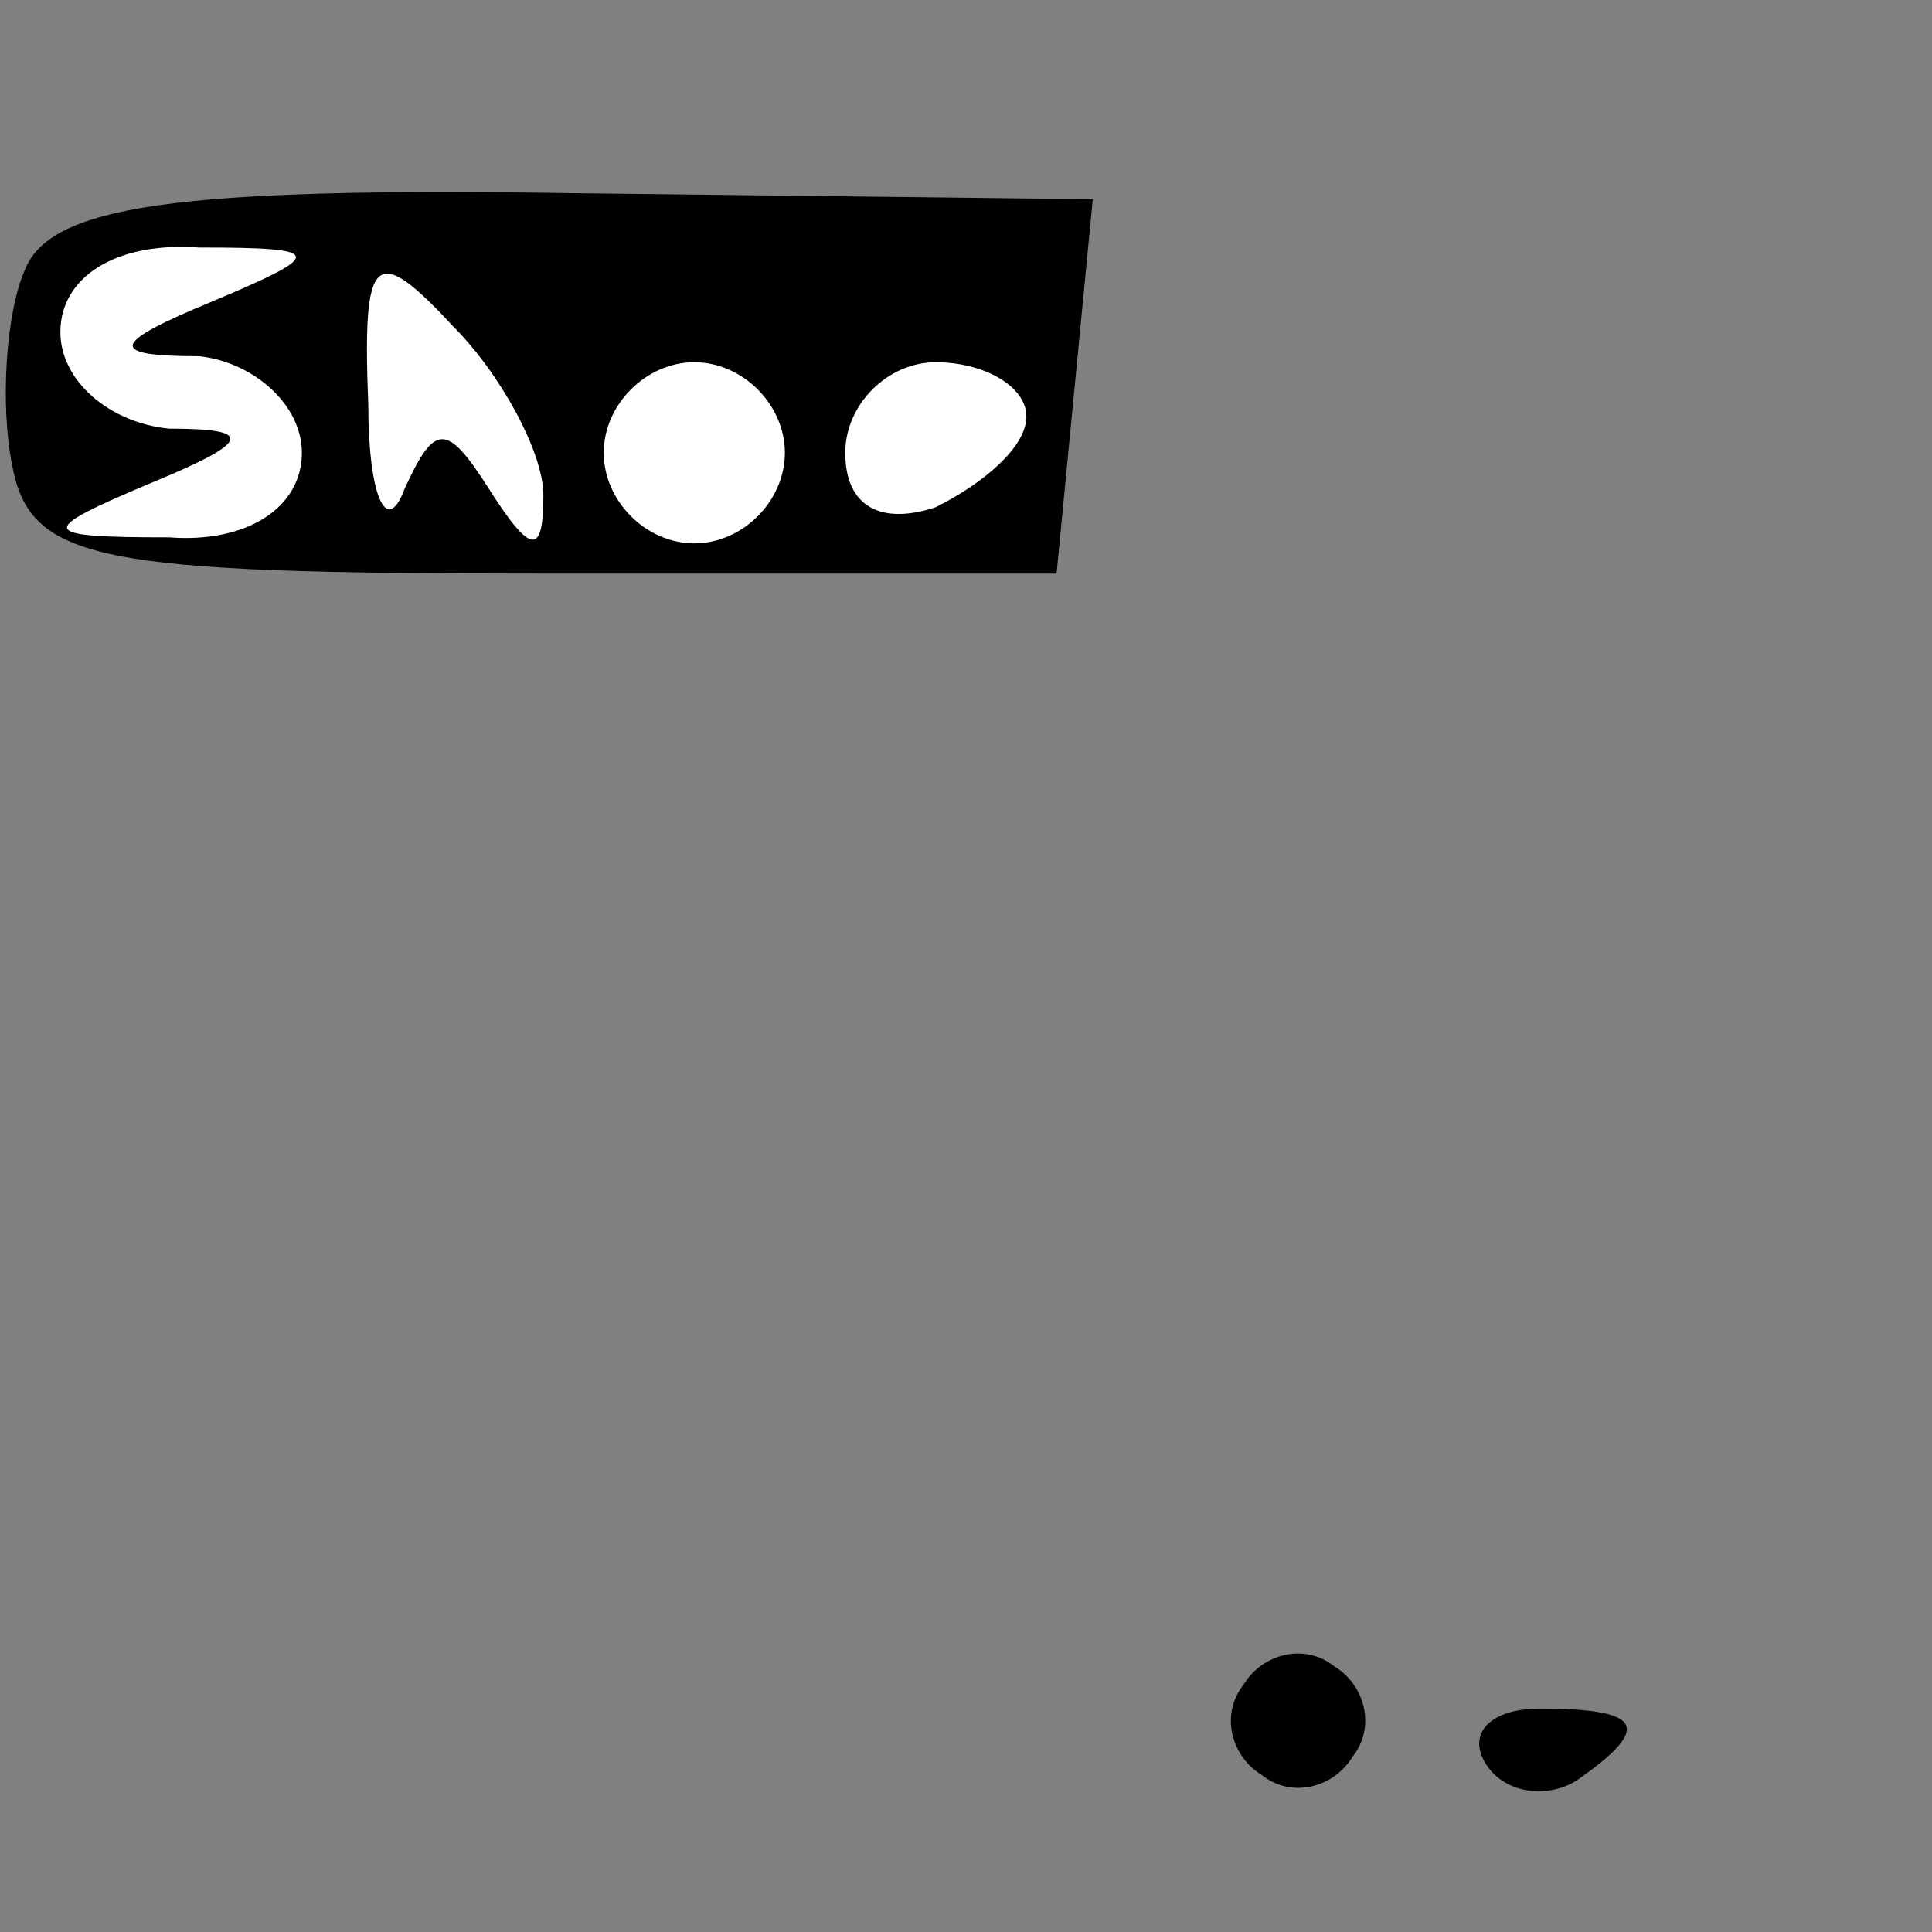 <?xml version="1.0" standalone="no"?>
<!DOCTYPE svg PUBLIC "-//W3C//DTD SVG 20010904//EN"
 "http://www.w3.org/TR/2001/REC-SVG-20010904/DTD/svg10.dtd">
<svg version="1.0" xmlns="http://www.w3.org/2000/svg"
 width="32pt" height="32pt" viewBox="0 0 32 32"
 preserveAspectRatio="xMidYMid meet">
<rect x="0" y="0" width="32" height="32" fill="#808080" stroke="none"/>
<g transform="translate(0,32) scale(0.1,-0.1)"
fill="#000000" stroke="none">
<path fill="#000000" stroke="none" d="M4 275 c-3 -7 -4 -22 -2 -32 3 -16 14
-18 88 -18 l85 0 3 31 3 31 -86 1 c-66 1 -87 -2 -91 -13z"/>
<path fill="#ffffff" stroke="none" d="M35 270 c-17 -7 -17 -9 -2 -9 9 -1 17
-8 17 -16 0 -9 -9 -15 -22 -14 -22 0 -22 1 -3 9 17 7 17 9 3 9 -10 1 -18 8
-18 16 0 9 9 15 23 14 21 0 21 -1 2 -9z"/>
<path fill="#ffffff" stroke="none" d="M90 238 c0 -10 -2 -10 -9 1 -7 11 -9
11 -14 0 -3 -8 -6 -1 -6 14 -1 25 1 27 14 13 8 -8 15 -21 15 -28z"/>
<path fill="#ffffff" stroke="none" d="M130 245 c0 -8 -7 -15 -15 -15 -8 0
-15 7 -15 15 0 8 7 15 15 15 8 0 15 -7 15 -15z"/>
<path fill="#ffffff" stroke="none" d="M170 251 c0 -5 -7 -11 -15 -15 -9 -3
-15 0 -15 9 0 8 7 15 15 15 8 0 15 -4 15 -9z"/>
<path fill="#000000" stroke="none" d="M206 41 c-4 -5 -2 -12 3 -15 5 -4 12
-2 15 3 4 5 2 12 -3 15 -5 4 -12 2 -15 -3z"/>
<path fill="#000000" stroke="none" d="M246 28 c3 -5 10 -6 15 -3 13 9 11 12
-6 12 -8 0 -12 -4 -9 -9z"/>
</g>
</svg>
